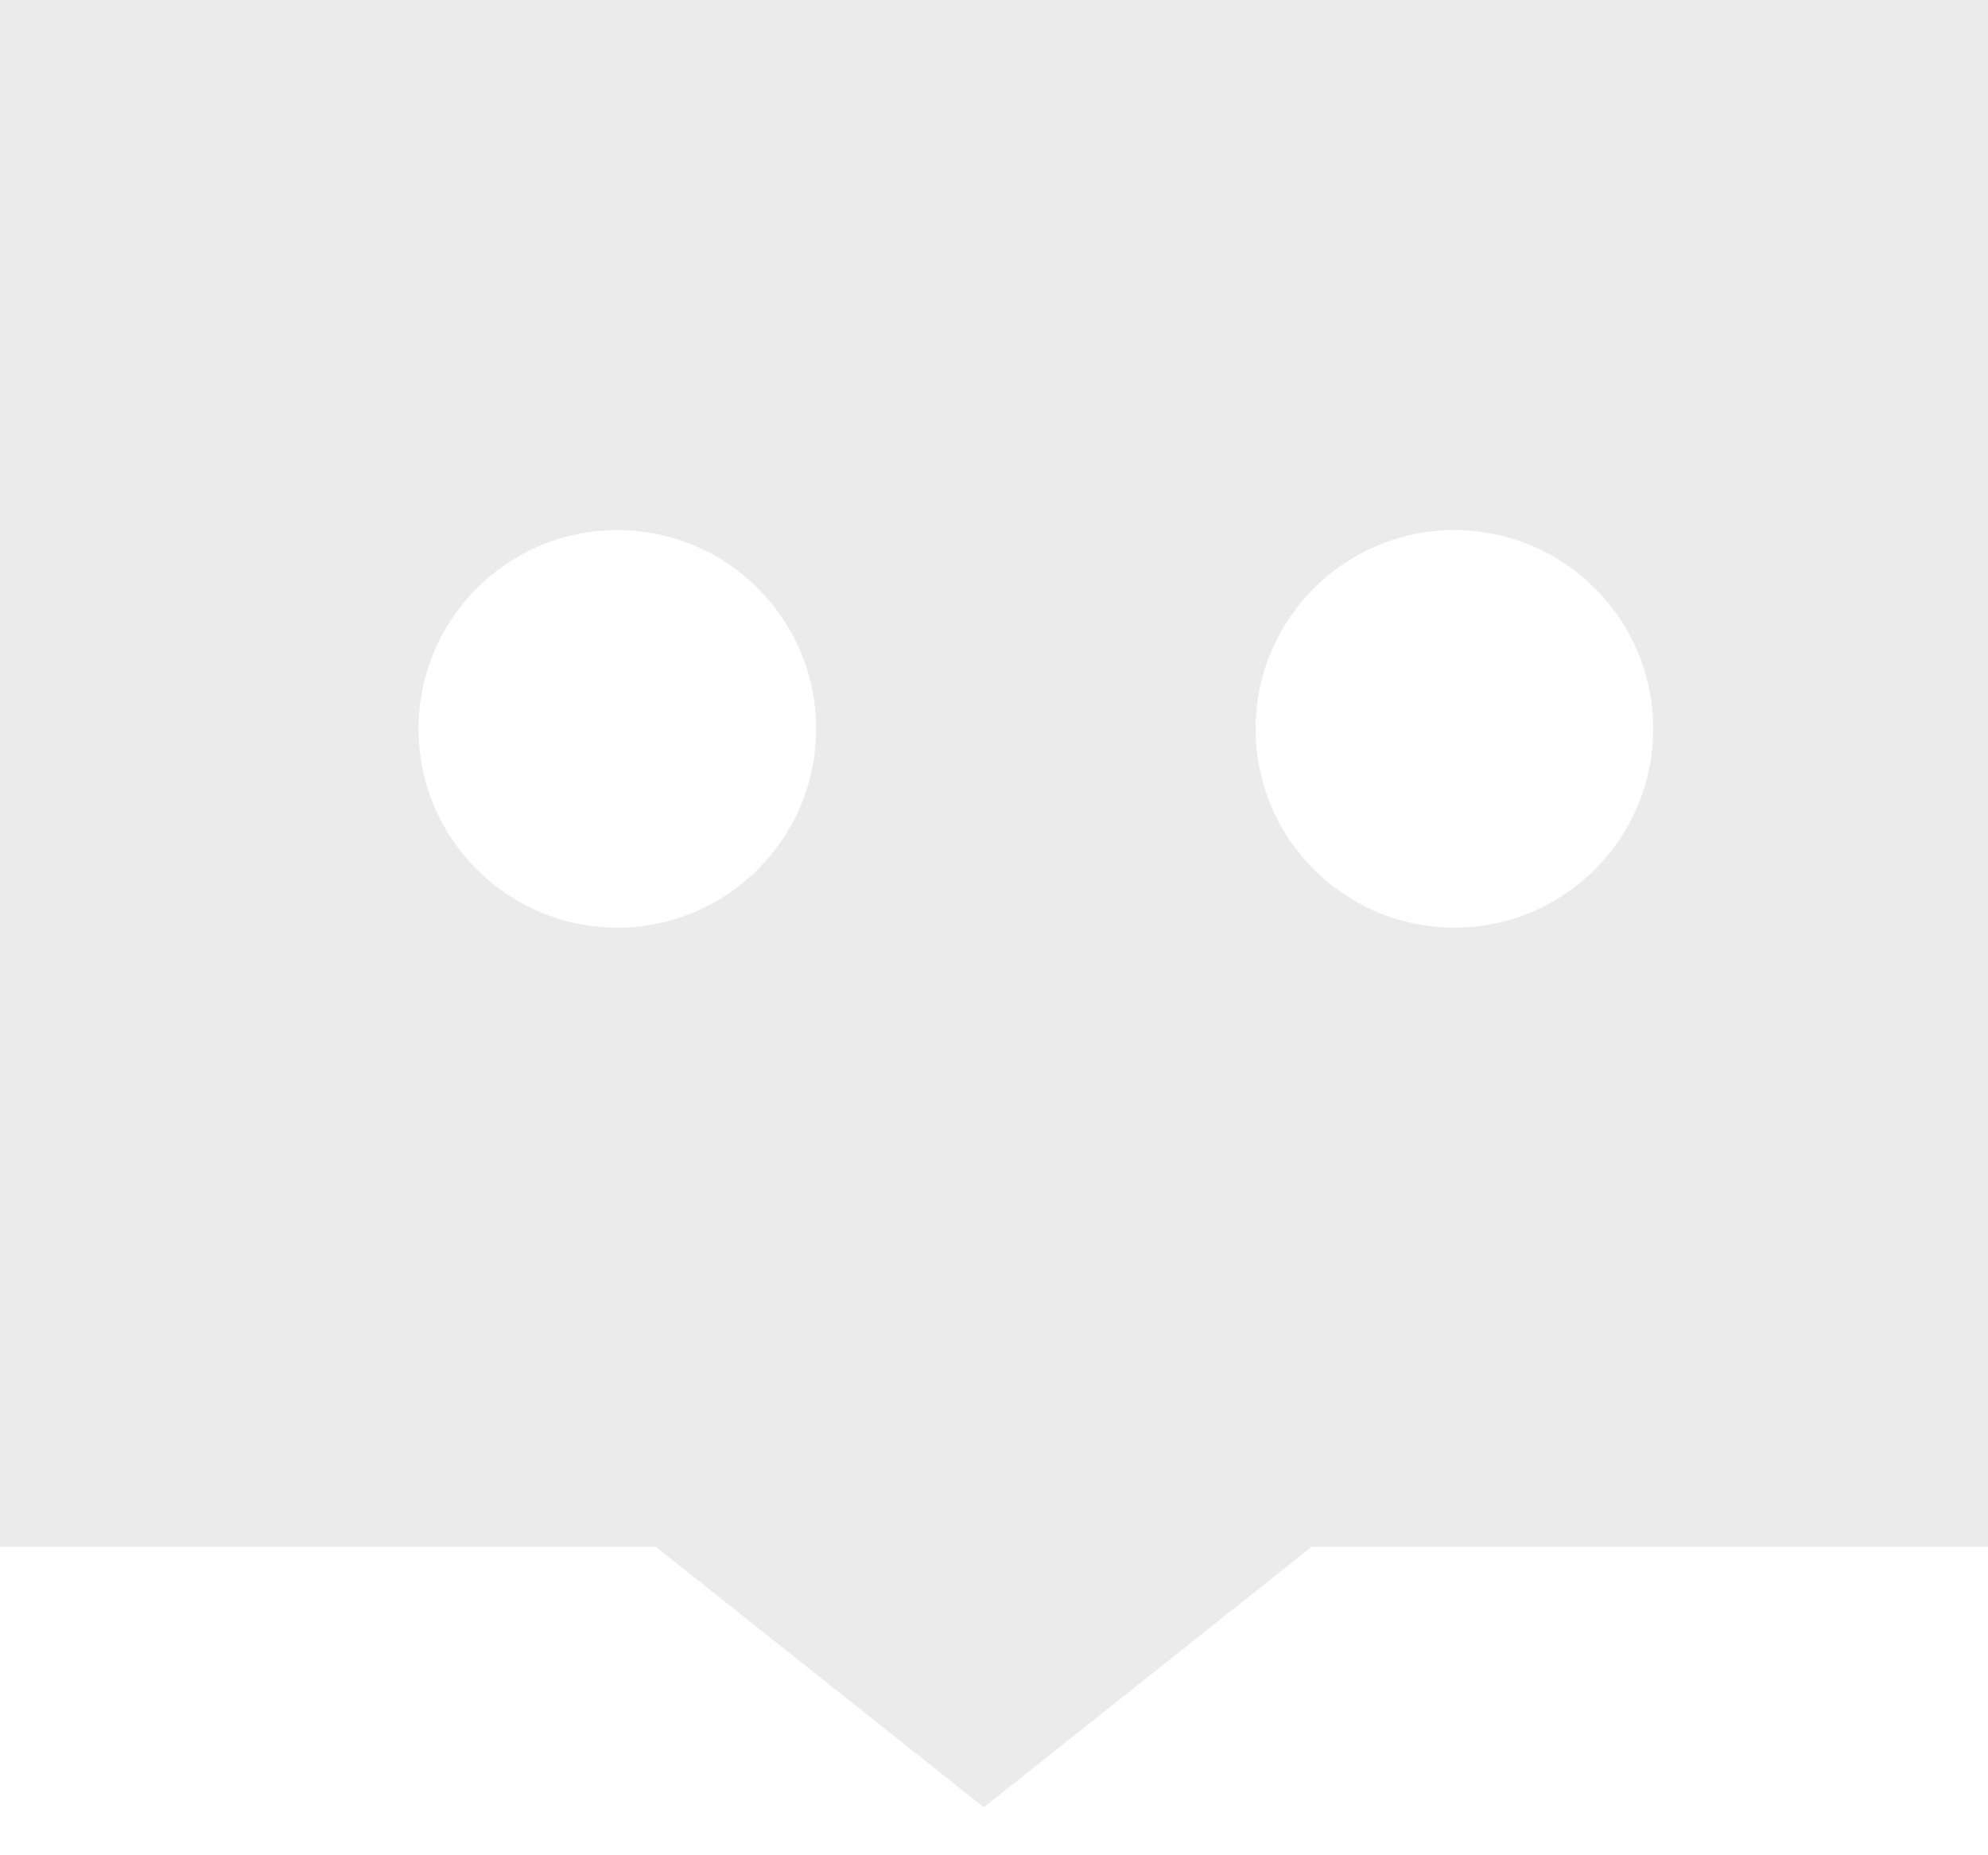 <?xml version="1.0" encoding="UTF-8"?>
<svg width="15px" height="14px" viewBox="0 0 15 14" version="1.1" xmlns="http://www.w3.org/2000/svg" xmlns:xlink="http://www.w3.org/1999/xlink">
    <!-- Generator: Sketch 49 (51002) - http://www.bohemiancoding.com/sketch -->
    <title>ICON/评论赞*0.6</title>
    <desc>Created with Sketch.</desc>
    <defs></defs>
    <g id="0-切图/规范" stroke="none" stroke-width="1" fill="none" fill-rule="evenodd" opacity="0.6">
        <g transform="translate(-1174, -976)" fill="#DDDDDD" id="ICON/评论*0.6">
            <g transform="translate(1174, 976)">
                <g id="ICON/评论">
                    <g id="消息" fill-rule="nonzero">
                        <path d="M0,0.379 C9.20442977e-18,0.307 9.20442977e-18,0.18 0,-3.35558381e-09 C0.193,-1.04210332e-09 0.325,1.14636926e-10 0.395,1.1463693e-10 L14.605,1.1463693e-10 C14.675,-2.24015572e-09 14.807,-3.39689597e-09 15,-3.35558381e-09 C15,0.186 15,0.312 15,0.379 L15,11.293 C15,11.36 15,11.486 15,11.672 C14.807,11.672 14.675,11.672 14.605,11.672 L9.897,11.672 L7.423,13.638 L4.948,11.672 L0.395,11.672 C0.328,11.672 0.197,11.672 0,11.672 C9.64540621e-18,11.495 9.64540621e-18,11.368 0,11.293 L0,0.379 Z M4.658,7 C5.486,7 6.158,6.328 6.158,5.5 C6.158,4.672 5.486,4 4.658,4 C3.829,4 3.158,4.672 3.158,5.5 C3.158,6.328 3.829,7 4.658,7 Z M10.974,7 C11.802,7 12.474,6.328 12.474,5.5 C12.474,4.672 11.802,4 10.974,4 C10.145,4 9.474,4.672 9.474,5.5 C9.474,6.328 10.145,7 10.974,7 Z" id="Shape"></path>
                    </g>
                </g>
            </g>
        </g>
    </g>
</svg>